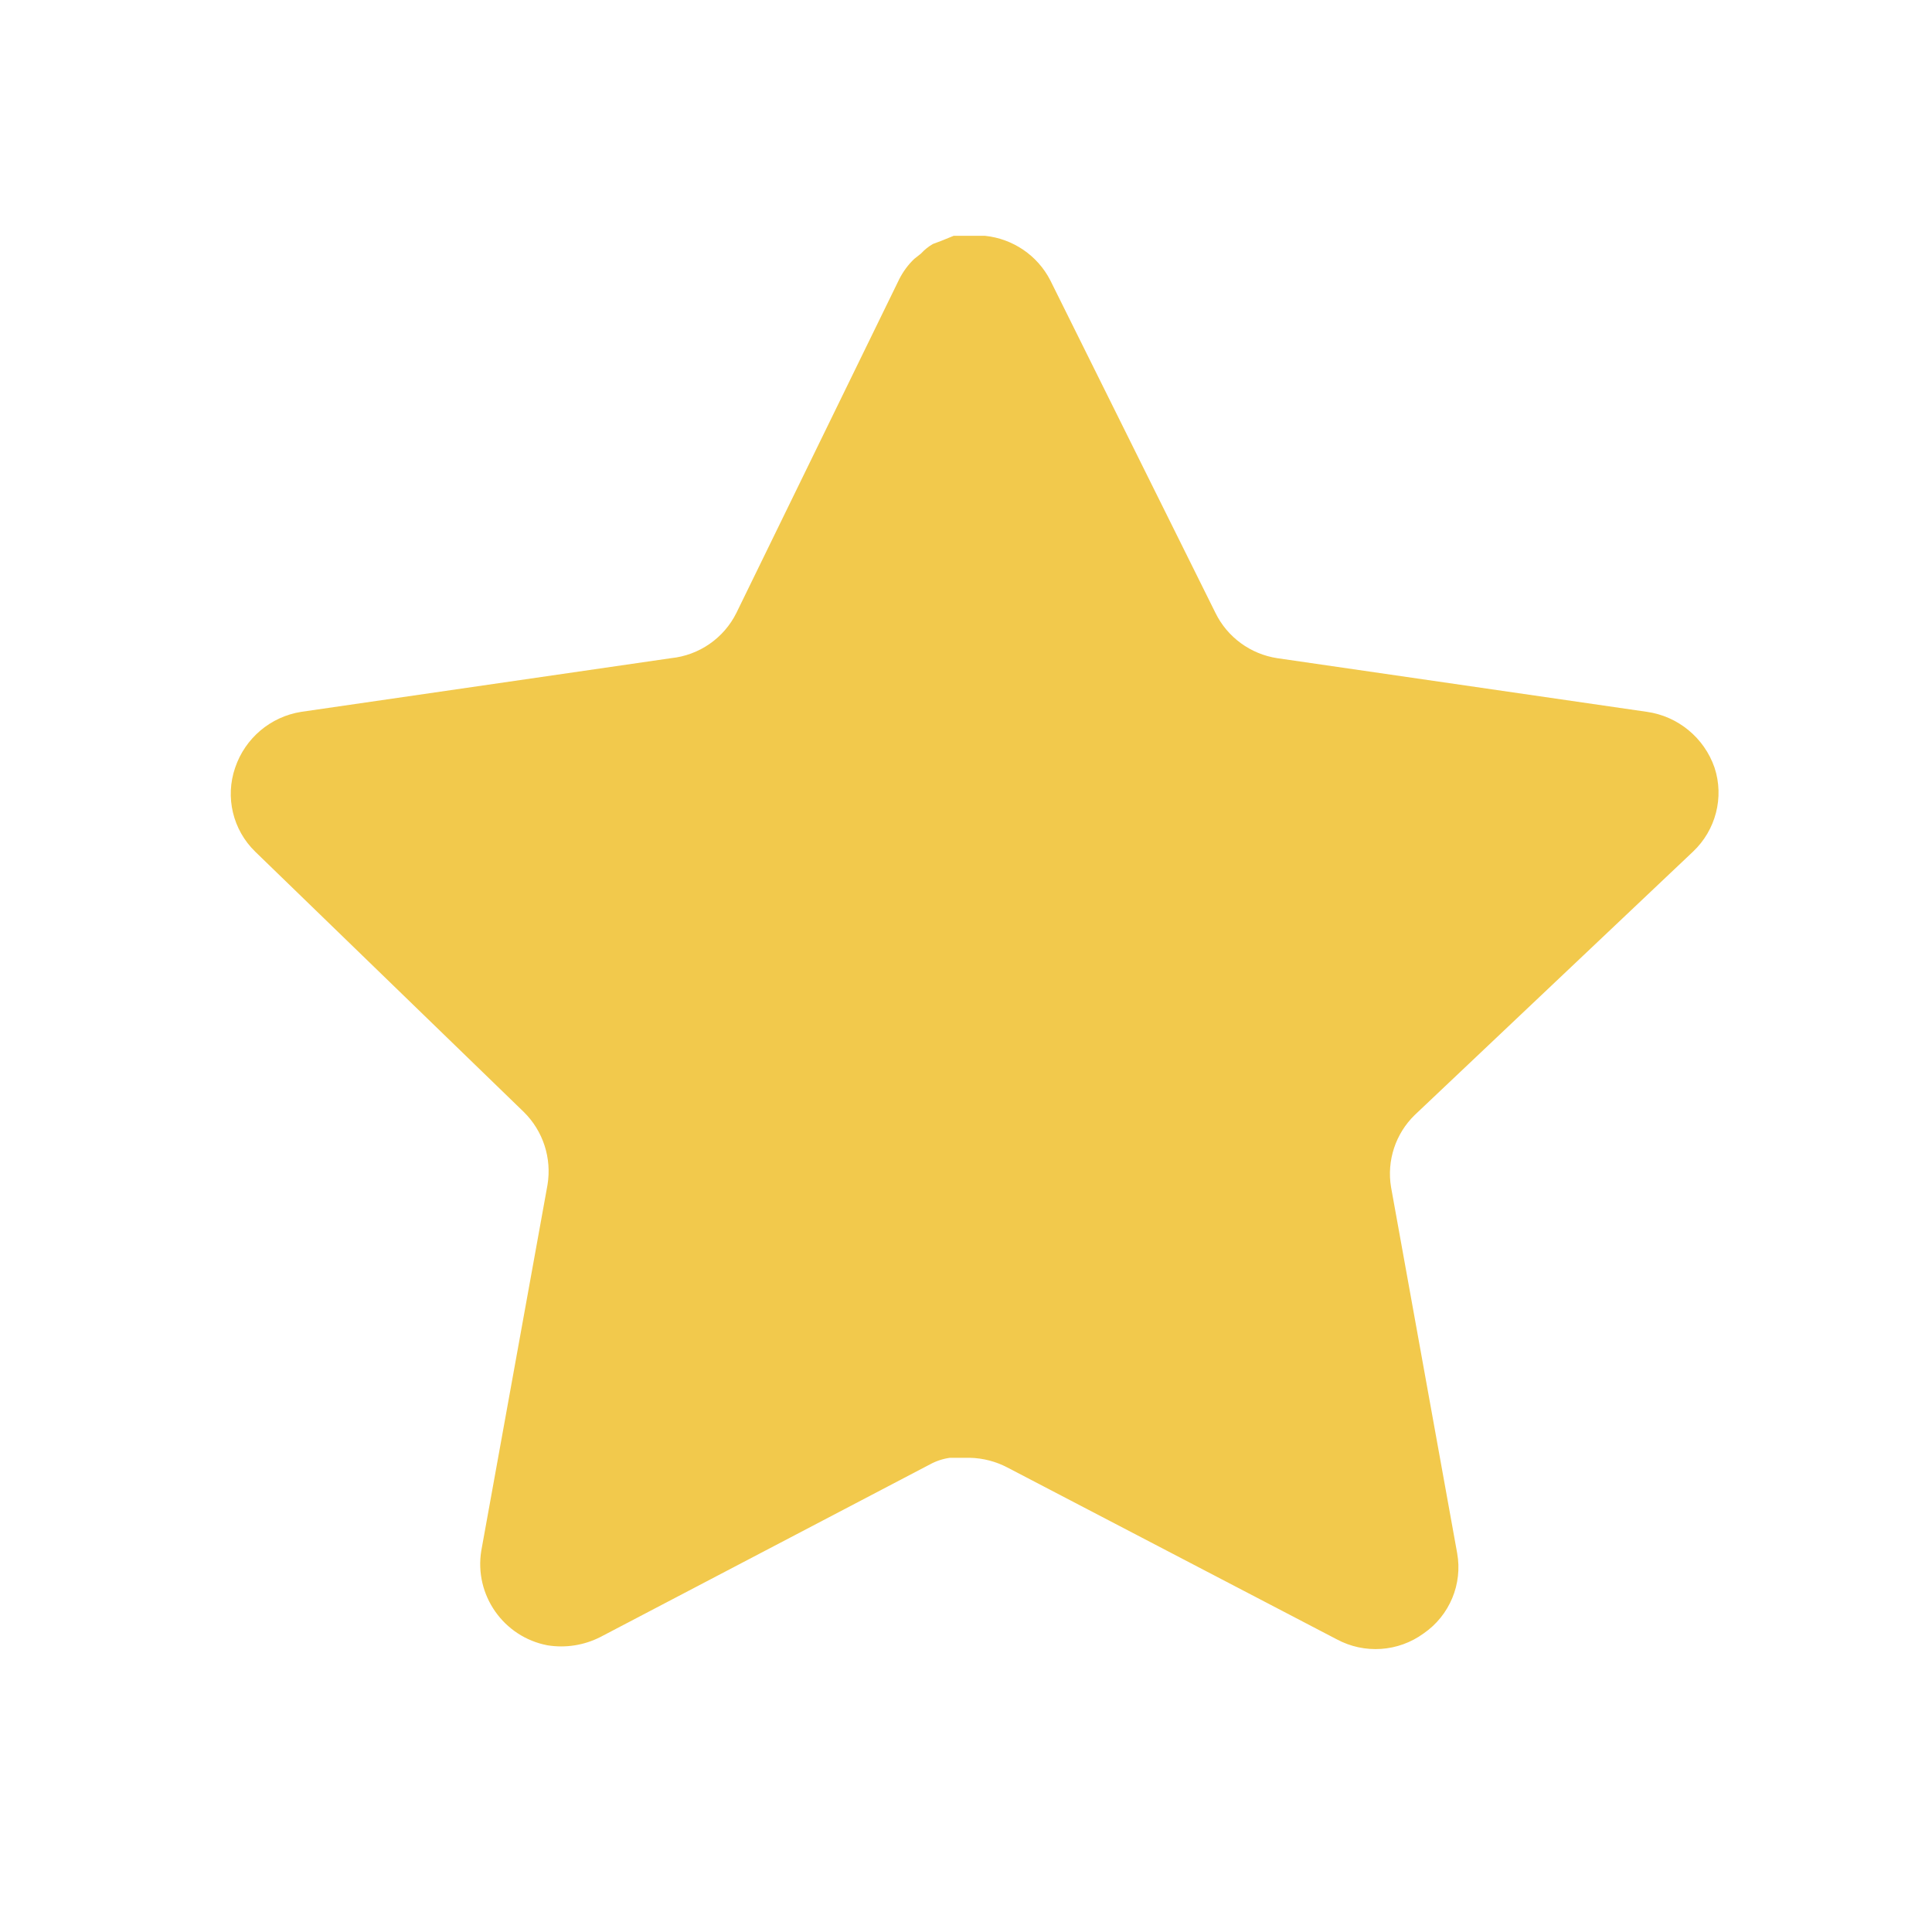 <svg width="18" height="18" viewBox="0 0 18 18" fill="none" xmlns="http://www.w3.org/2000/svg">
<path d="M13.181 10.388C13.002 10.562 12.919 10.813 12.96 11.06L13.576 14.47C13.628 14.758 13.506 15.051 13.264 15.218C13.027 15.391 12.712 15.412 12.454 15.273L9.385 13.672C9.278 13.616 9.159 13.585 9.038 13.582H8.85C8.785 13.591 8.721 13.612 8.663 13.644L5.593 15.252C5.441 15.329 5.27 15.356 5.101 15.329C4.691 15.251 4.417 14.86 4.484 14.448L5.101 11.039C5.142 10.79 5.06 10.537 4.88 10.36L2.378 7.935C2.169 7.732 2.096 7.427 2.191 7.152C2.284 6.877 2.521 6.677 2.807 6.632L6.252 6.132C6.514 6.105 6.744 5.946 6.861 5.71L8.379 2.599C8.415 2.529 8.461 2.466 8.518 2.412L8.58 2.363C8.613 2.327 8.65 2.297 8.692 2.273L8.767 2.245L8.885 2.197H9.177C9.437 2.224 9.667 2.38 9.786 2.613L11.324 5.71C11.435 5.937 11.651 6.094 11.899 6.132L15.344 6.632C15.634 6.673 15.878 6.874 15.974 7.152C16.065 7.429 15.986 7.734 15.773 7.935L13.181 10.388Z" fill="#F2C94C"/>
</svg>
